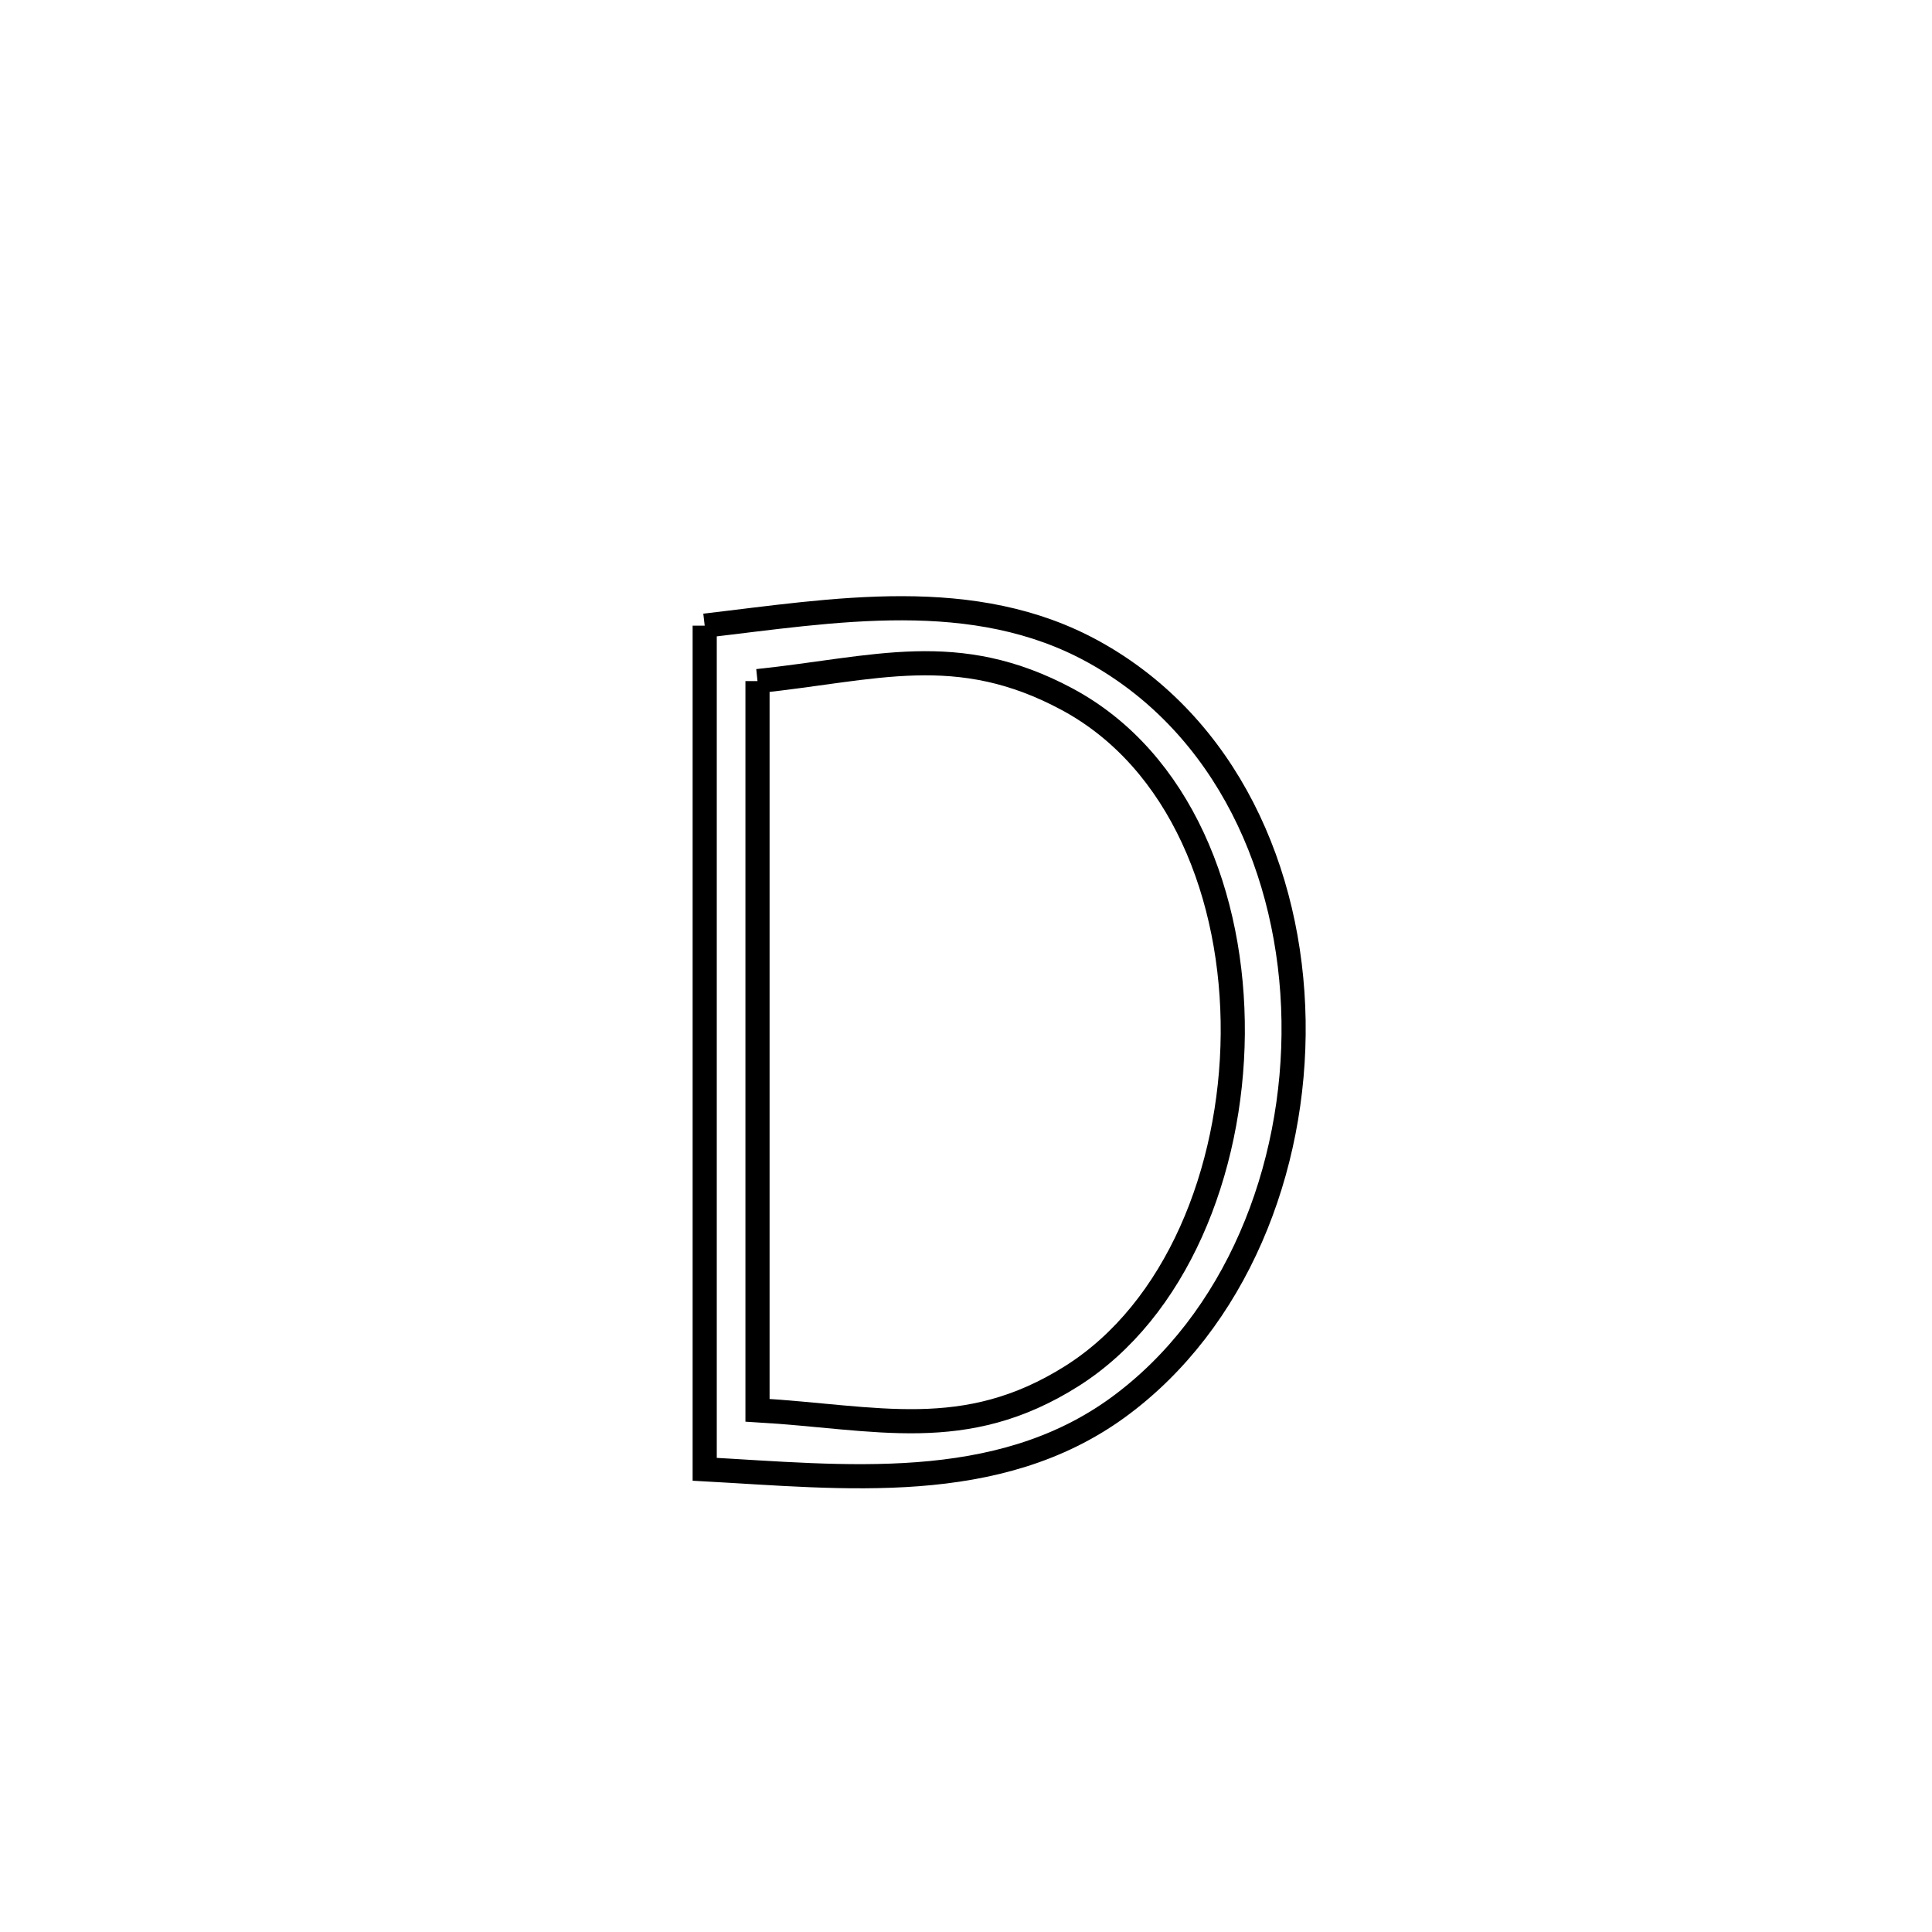 <svg xmlns="http://www.w3.org/2000/svg" viewBox="0.0 0.0 24.0 24.0" height="200px" width="200px"><path fill="none" stroke="black" stroke-width=".3" stroke-opacity="1.0"  filling="0" d="M8.754 7.772 L8.754 7.772 C10.35 7.587 12.099 7.27 13.597 8.104 C15.237 9.017 16.04 10.828 16.069 12.677 C16.098 14.527 15.351 16.414 13.892 17.481 C12.389 18.578 10.472 18.345 8.754 18.252 L8.754 18.252 C8.754 16.506 8.754 14.759 8.754 13.012 C8.754 11.266 8.754 9.519 8.754 7.772 L8.754 7.772"></path>
<path fill="none" stroke="black" stroke-width=".3" stroke-opacity="1.0"  filling="0" d="M9.41 8.461 L9.41 8.461 C10.872 8.308 11.89 7.952 13.258 8.687 C14.665 9.444 15.327 11.136 15.314 12.844 C15.3 14.552 14.611 16.275 13.315 17.094 C11.984 17.935 10.886 17.605 9.41 17.519 L9.41 17.519 C9.41 16.009 9.41 14.499 9.41 12.99 C9.41 11.48 9.41 9.97 9.41 8.461 L9.41 8.461"></path></svg>